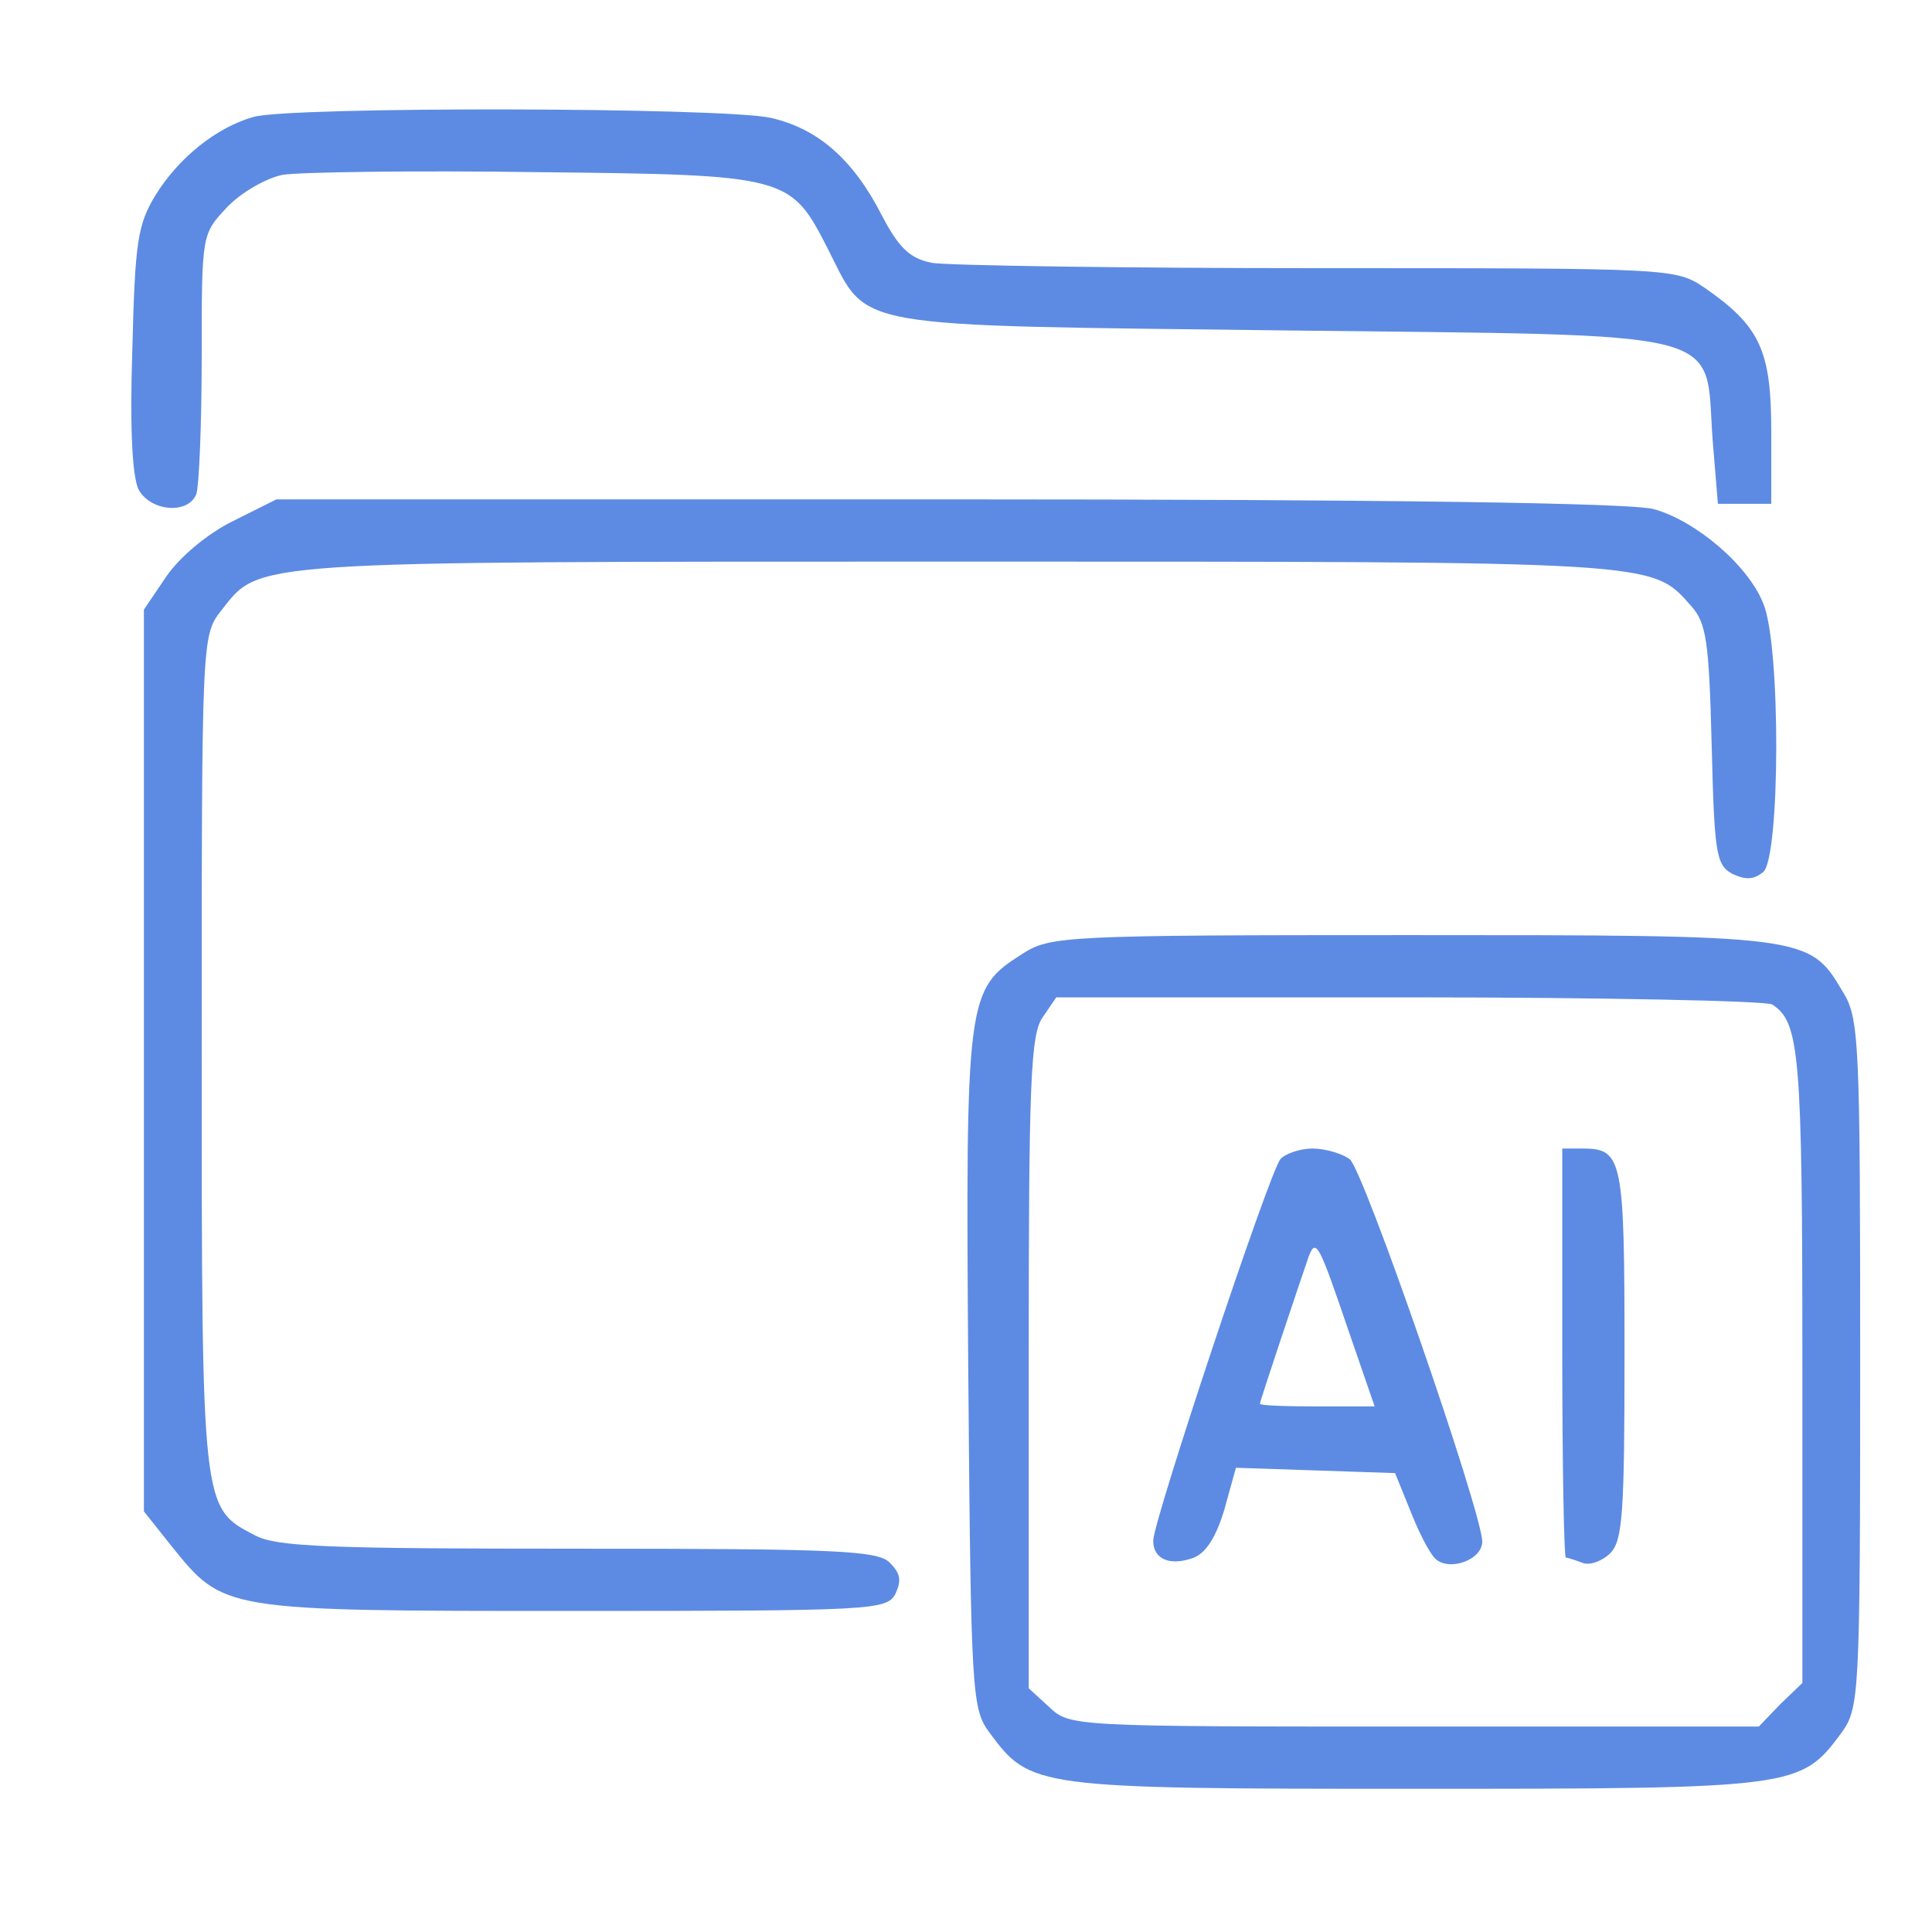 <svg t="1747571407924" class="icon" viewBox="0 0 1024 1024" version="1.1" xmlns="http://www.w3.org/2000/svg" p-id="1438" width="48" height="48"><path d="M134.243 62.006c-19.796 5.656-39.591 21.681-51.846 41.477-9.427 15.554-10.841 24.509-12.255 81.54-1.414 42.419 0 67.4 3.299 74.47 6.599 11.783 26.394 13.197 30.636 2.357 1.414-4.242 2.828-36.764 2.828-72.584 0-65.043 0-65.043 13.197-79.183 7.541-8.013 20.738-15.554 29.694-17.439 8.955-1.414 69.285-2.357 134.328-1.414 134.8 1.414 134.8 1.885 155.067 41.477 21.21 41.948 9.427 39.591 241.319 42.419 239.905 2.828 222.938-1.414 227.18 57.502l2.828 34.407h28.28v-38.649c0-42.891-6.127-55.617-35.35-75.884-15.554-10.369-16.496-10.369-205.027-10.369-104.163 0-196.543-1.414-204.556-2.828-11.783-2.357-17.439-8.013-26.394-24.98-15.082-29.694-33.936-46.19-58.916-51.846-24.98-5.656-255.459-6.127-274.312-0.471z" fill="#5D8BE3" p-id="1439"></path><path d="M122.931 276.46c-13.197 6.599-27.808 18.853-34.878 29.222l-11.783 17.439v477.926l14.611 18.382c27.808 34.407 26.394 34.407 212.568 34.407 159.309 0 166.378-0.471 171.092-8.955 3.299-7.07 2.828-10.841-2.828-16.496-6.127-6.599-27.808-7.541-164.964-7.541-131.972 0-160.251-0.943-171.563-7.07-28.28-14.611-28.28-13.197-28.28-255.931 0-219.638 0-221.052 10.369-234.25 20.738-26.394 11.312-25.923 390.259-25.923 373.291 0 367.635-0.471 388.845 23.566 8.013 8.955 9.427 18.382 10.841 73.527 1.414 57.502 2.357 63.629 10.841 68.342 7.07 3.299 11.312 3.299 16.496-0.943 8.955-7.541 9.427-120.188 0-142.341-8.013-20.267-35.821-43.833-57.973-49.961-11.783-3.299-139.984-5.185-374.234-5.185H146.497l-23.566 11.783z" fill="#5D8BE3" p-id="1440"></path><path d="M541.941 505.525c-29.694 18.853-30.165 22.152-28.751 220.581 1.414 172.506 1.885 179.576 11.312 192.301 21.681 29.222 23.566 29.694 225.766 29.694s204.085-0.471 225.766-29.694c9.427-13.197 9.898-18.853 9.898-195.601 0-172.506-0.471-183.346-9.427-197.486-17.439-29.694-19.324-29.694-229.536-29.694-182.404 0-190.416 0.471-205.027 9.898z m397.329 26.866c14.611 9.427 16.025 25.452 16.025 191.83v167.792l-11.783 11.312-11.312 11.783h-182.404c-180.99 0-182.875 0-193.715-10.369l-10.841-9.898V721.864c0-148.468 0.943-173.92 7.541-182.875l7.07-10.369h187.117c102.749 0 189.473 1.885 192.301 3.771z" fill="#5D8BE3" p-id="1441"></path><path d="M678.626 614.402c-6.127 7.541-67.4 191.83-67.4 202.199 0 9.898 8.955 13.668 21.681 8.955 6.599-2.828 11.783-11.312 16.025-25.452l6.127-22.152 42.419 1.414 41.948 1.414 8.013 19.796c4.242 10.841 9.898 22.152 13.197 25.452 7.07 7.07 24.98 0.943 24.98-8.955 0-15.082-62.686-196.543-70.228-202.671-3.771-2.828-12.726-5.656-19.796-5.656-6.599 0-14.611 2.828-16.968 5.656z m35.821 90.023l14.14 41.005h-30.636c-16.496 0-30.165-0.471-30.165-1.414 0-1.414 21.21-64.572 25.923-78.24 3.771-9.898 5.656-5.656 20.738 38.649zM828.036 717.151c0 59.387 0.943 108.405 1.885 108.405s5.185 1.414 8.955 2.828c3.771 1.414 10.369-0.943 14.611-5.185 6.599-6.599 7.541-21.681 7.541-105.577 0-103.221-0.943-108.877-22.152-108.877H828.036v108.405z" fill="#5D8BE3" p-id="1442"></path></svg>